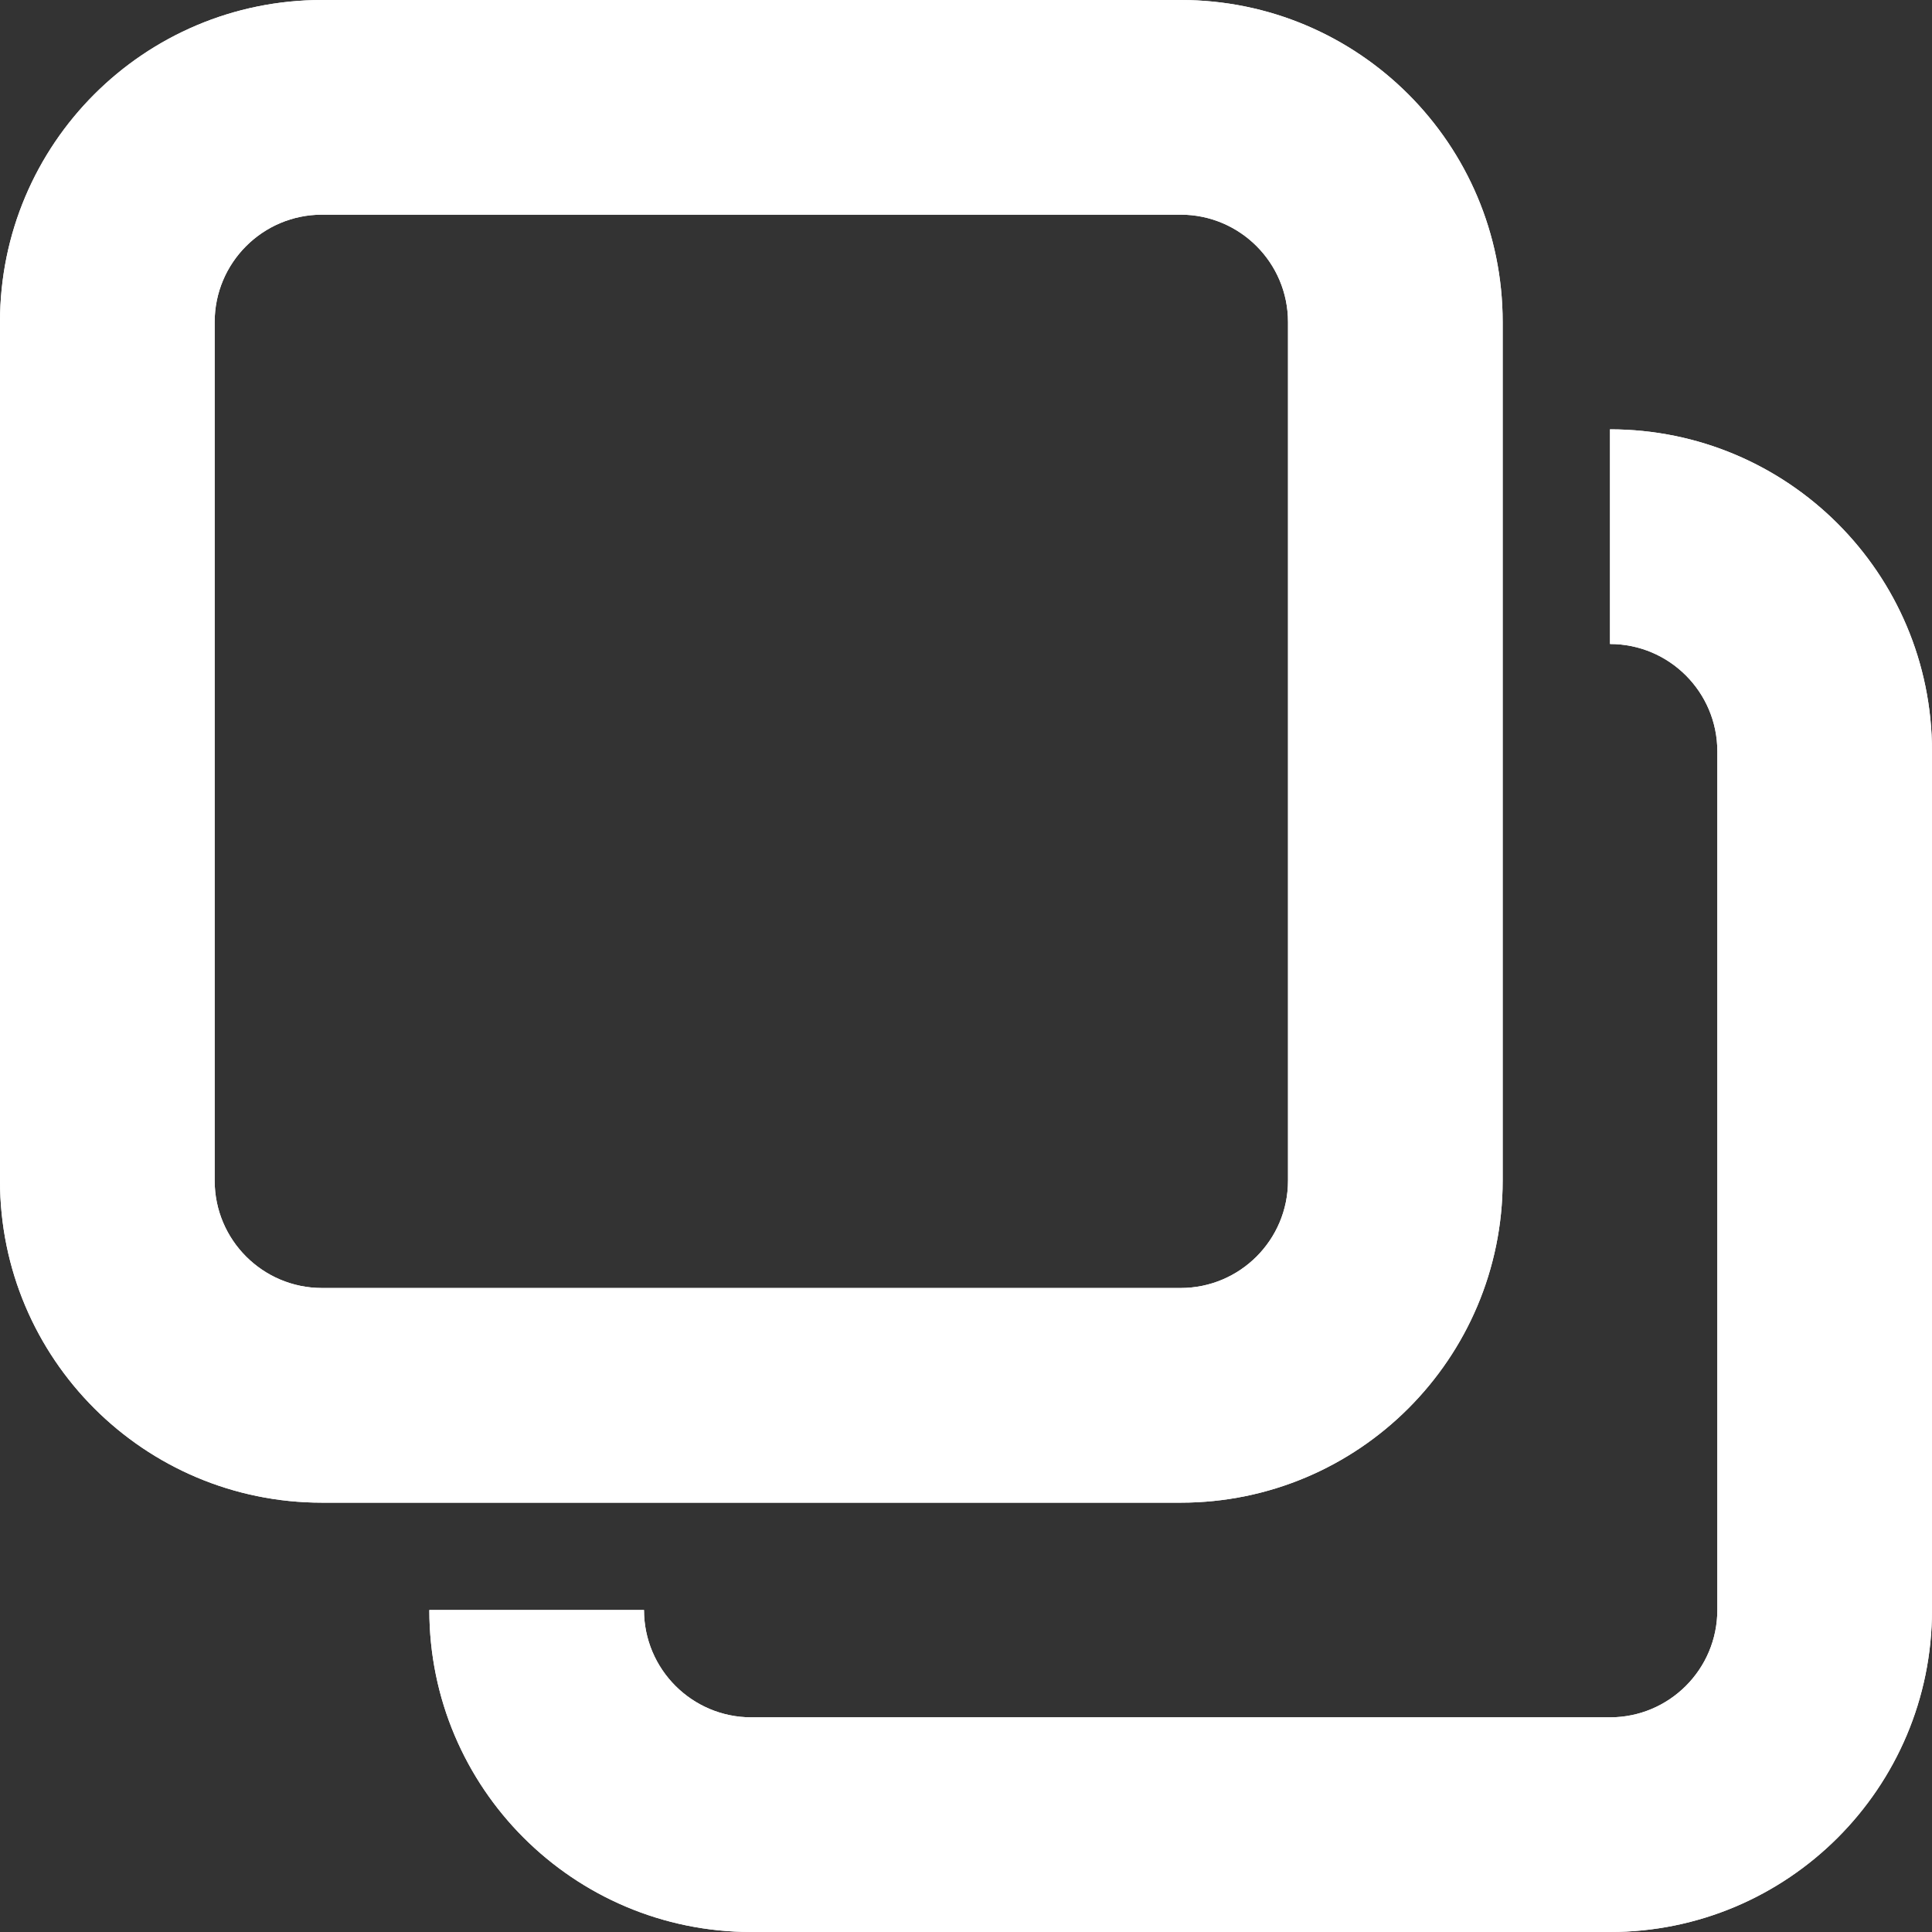 <?xml version="1.0" encoding="UTF-8"?>
<svg width="18px" height="18px" viewBox="0 0 18 18" version="1.1" xmlns="http://www.w3.org/2000/svg" xmlns:xlink="http://www.w3.org/1999/xlink">
    <rect x="0" y="0" width="18" height="18" fill="#333333" stroke="none"/>
    <!-- Generator: sketchtool 51.2 (57519) - http://www.bohemiancoding.com/sketch -->
    <title>3BE0274B-ECCD-468F-BBEF-BC7E495A3917</title>
    <desc>Created with sketchtool.</desc>
    <defs></defs>
    <g id="quick-start" stroke="none" stroke-width="1" fill="none" fill-rule="evenodd">
        <g id="Desktop-HD-1440-quick-start" transform="translate(-1263, -767)">
            <g id="Group-10-Copy" transform="translate(1256, 760)">
                <g id="a/icon_copy-copy" transform="translate(7, 7)">
                    <g id="a/icon_copy">
                        <rect id="Rectangle-2" fill="#D8D8D8" fill-rule="nonzero" opacity="0" x="0" y="0" width="18" height="18"></rect>
                        <path d="M3,2 C2.448,2 2,2.448 2,3 L2,11 C2,11.552 2.448,12 3,12 L11,12 C11.552,12 12,11.552 12,11 L12,3 C12,2.448 11.552,2 11,2 L3,2 Z M3,0 L11,0 C12.657,-3.33066907e-16 14,1.343 14,3 L14,11 C14,12.657 12.657,14 11,14 L3,14 C1.343,14 3.33066907e-16,12.657 0,11 L0,3 C-1.66533454e-16,1.343 1.343,3.33066907e-16 3,0 Z" id="Rectangle" fill="#FFFFFF" fill-rule="nonzero"></path>
                        <path d="M6,6 L6,15 C6,15.552 6.448,16 7,16 L15,16 C15.552,16 16,15.552 16,15 L16,7 C16,6.448 15.552,6 15,6 L6,6 Z M4,5 L4,4 L15,4 C16.657,4 18,5.343 18,7 L18,15 C18,16.657 16.657,18 15,18 L7,18 C5.343,18 4,16.657 4,15 L6,15 L6,6 L4,6 L4,5 L4,6 L15,6 L15,4 L4,4 L4,5 Z" id="Combined-Shape" fill="#FFFFFF" fill-rule="nonzero"></path>
                    </g>
                    <g>
                        <rect id="Rectangle-2" fill="#D8D8D8" fill-rule="nonzero" opacity="0" x="0" y="0" width="18" height="18"></rect>
                        <path d="M3,2 C2.448,2 2,2.448 2,3 L2,11 C2,11.552 2.448,12 3,12 L11,12 C11.552,12 12,11.552 12,11 L12,3 C12,2.448 11.552,2 11,2 L3,2 Z M3,0 L11,0 C12.657,-3.33066907e-16 14,1.343 14,3 L14,11 C14,12.657 12.657,14 11,14 L3,14 C1.343,14 3.33066907e-16,12.657 0,11 L0,3 C-1.66533454e-16,1.343 1.343,3.33066907e-16 3,0 Z" id="Rectangle" fill="#FFFFFF" fill-rule="nonzero"></path>
                        <path d="M6,6 L6,15 C6,15.552 6.448,16 7,16 L15,16 C15.552,16 16,15.552 16,15 L16,7 C16,6.448 15.552,6 15,6 L6,6 Z M4,5 L4,4 L15,4 C16.657,4 18,5.343 18,7 L18,15 C18,16.657 16.657,18 15,18 L7,18 C5.343,18 4,16.657 4,15 L6,15 L6,6 L4,6 L4,5 L4,6 L15,6 L15,4 L4,4 L4,5 Z" id="Combined-Shape" fill="#FFFFFF" fill-rule="nonzero"></path>
                    </g>
                </g>
            </g>
        </g>
    </g>
</svg>